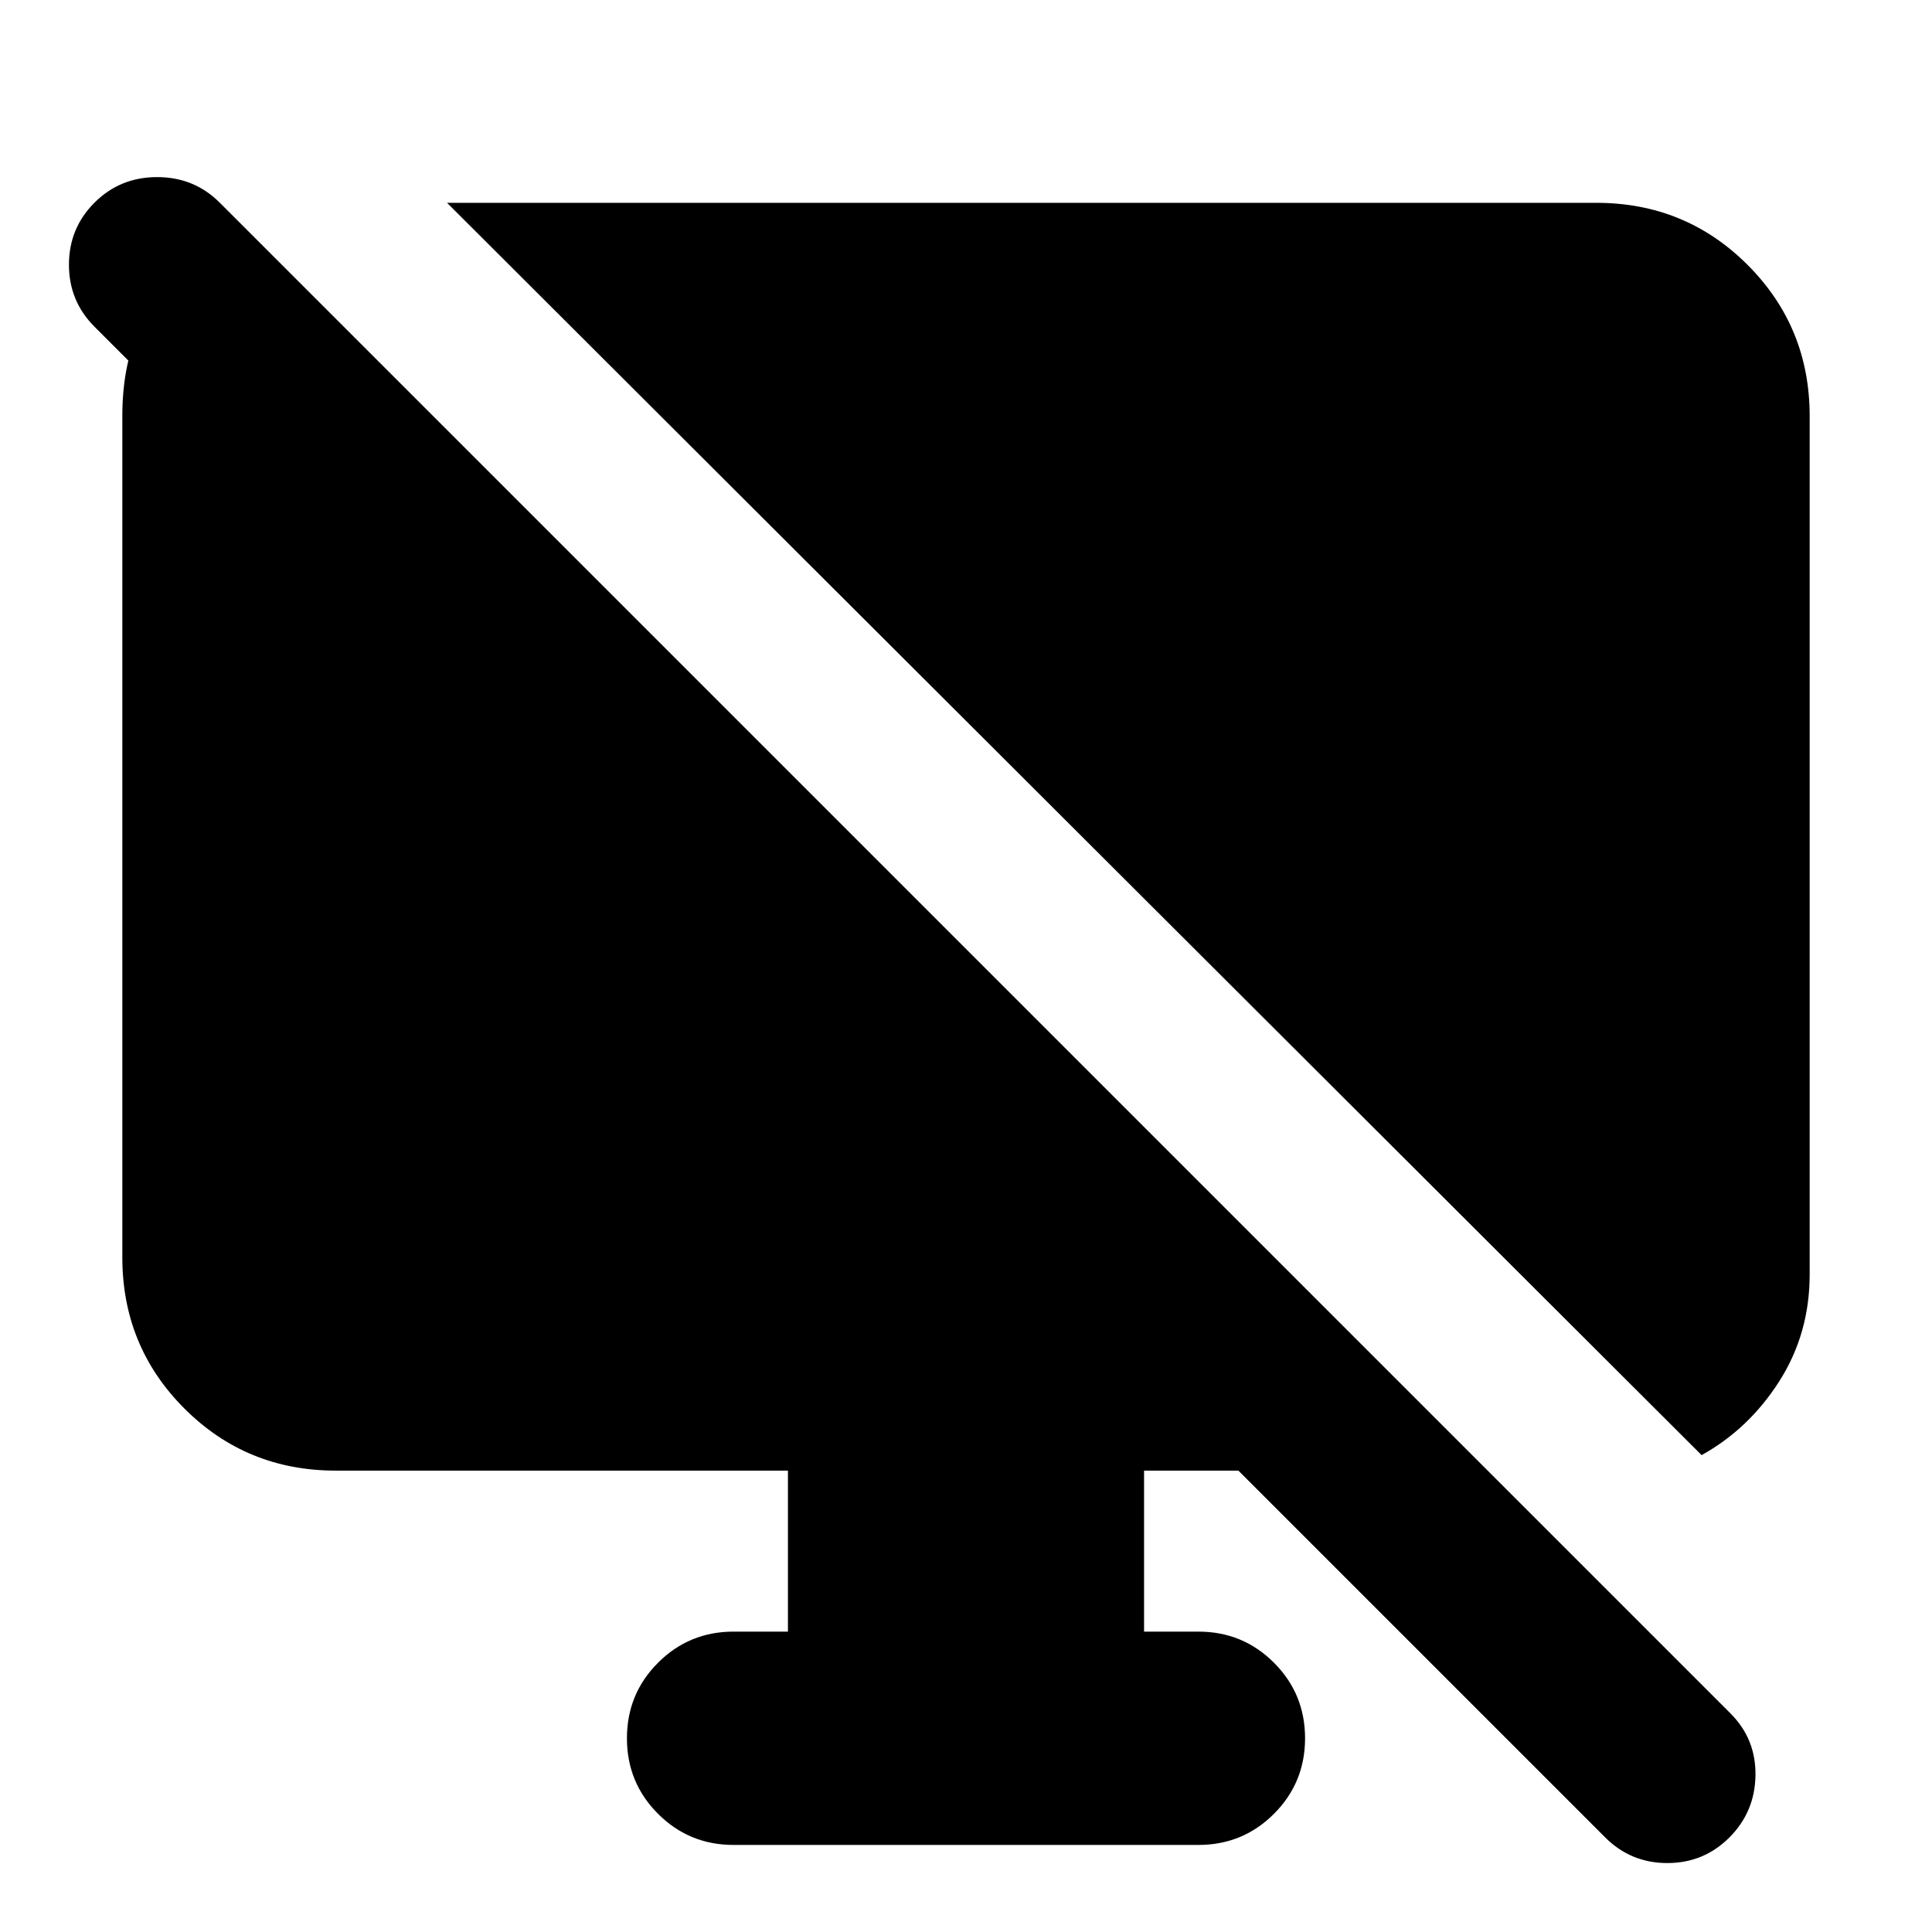 <svg xmlns="http://www.w3.org/2000/svg" height="24" viewBox="0 -960 960 960" width="24"><path d="M120.217-848.262v123.871l-73.26-73.261Q34.26-810.348 34.26-828.479q0-18.13 12.696-30.826 12.696-12.696 31.109-12.696 18.413 0 31.109 12.696L859.87-108.609q12.696 12.696 12.413 30.827-.282 18.13-12.978 30.826-12.696 12.696-30.826 12.696-18.131 0-30.827-12.696L615.348-229.26h-46.869v80h26.999q22.087 0 37.544 15.456 15.457 15.457 15.457 37.544 0 22.088-15.457 37.544-15.457 15.457-37.544 15.457H364.522q-22.087 0-37.544-15.457-15.457-15.456-15.457-37.544 0-22.087 15.457-37.544 15.457-15.456 37.544-15.456h26.999v-80H166.783q-44.305 0-75.153-30.849-30.848-30.848-30.848-75.153v-417.955q0-47.174 29.717-71.11l29.718-23.935Zm725.306 611.306L222.13-859.218h571.087q44.305 0 75.153 30.848 30.848 30.848 30.848 75.153v426.434q0 29.392-15.065 53.066-15.065 23.674-38.63 36.761Z"/></svg>